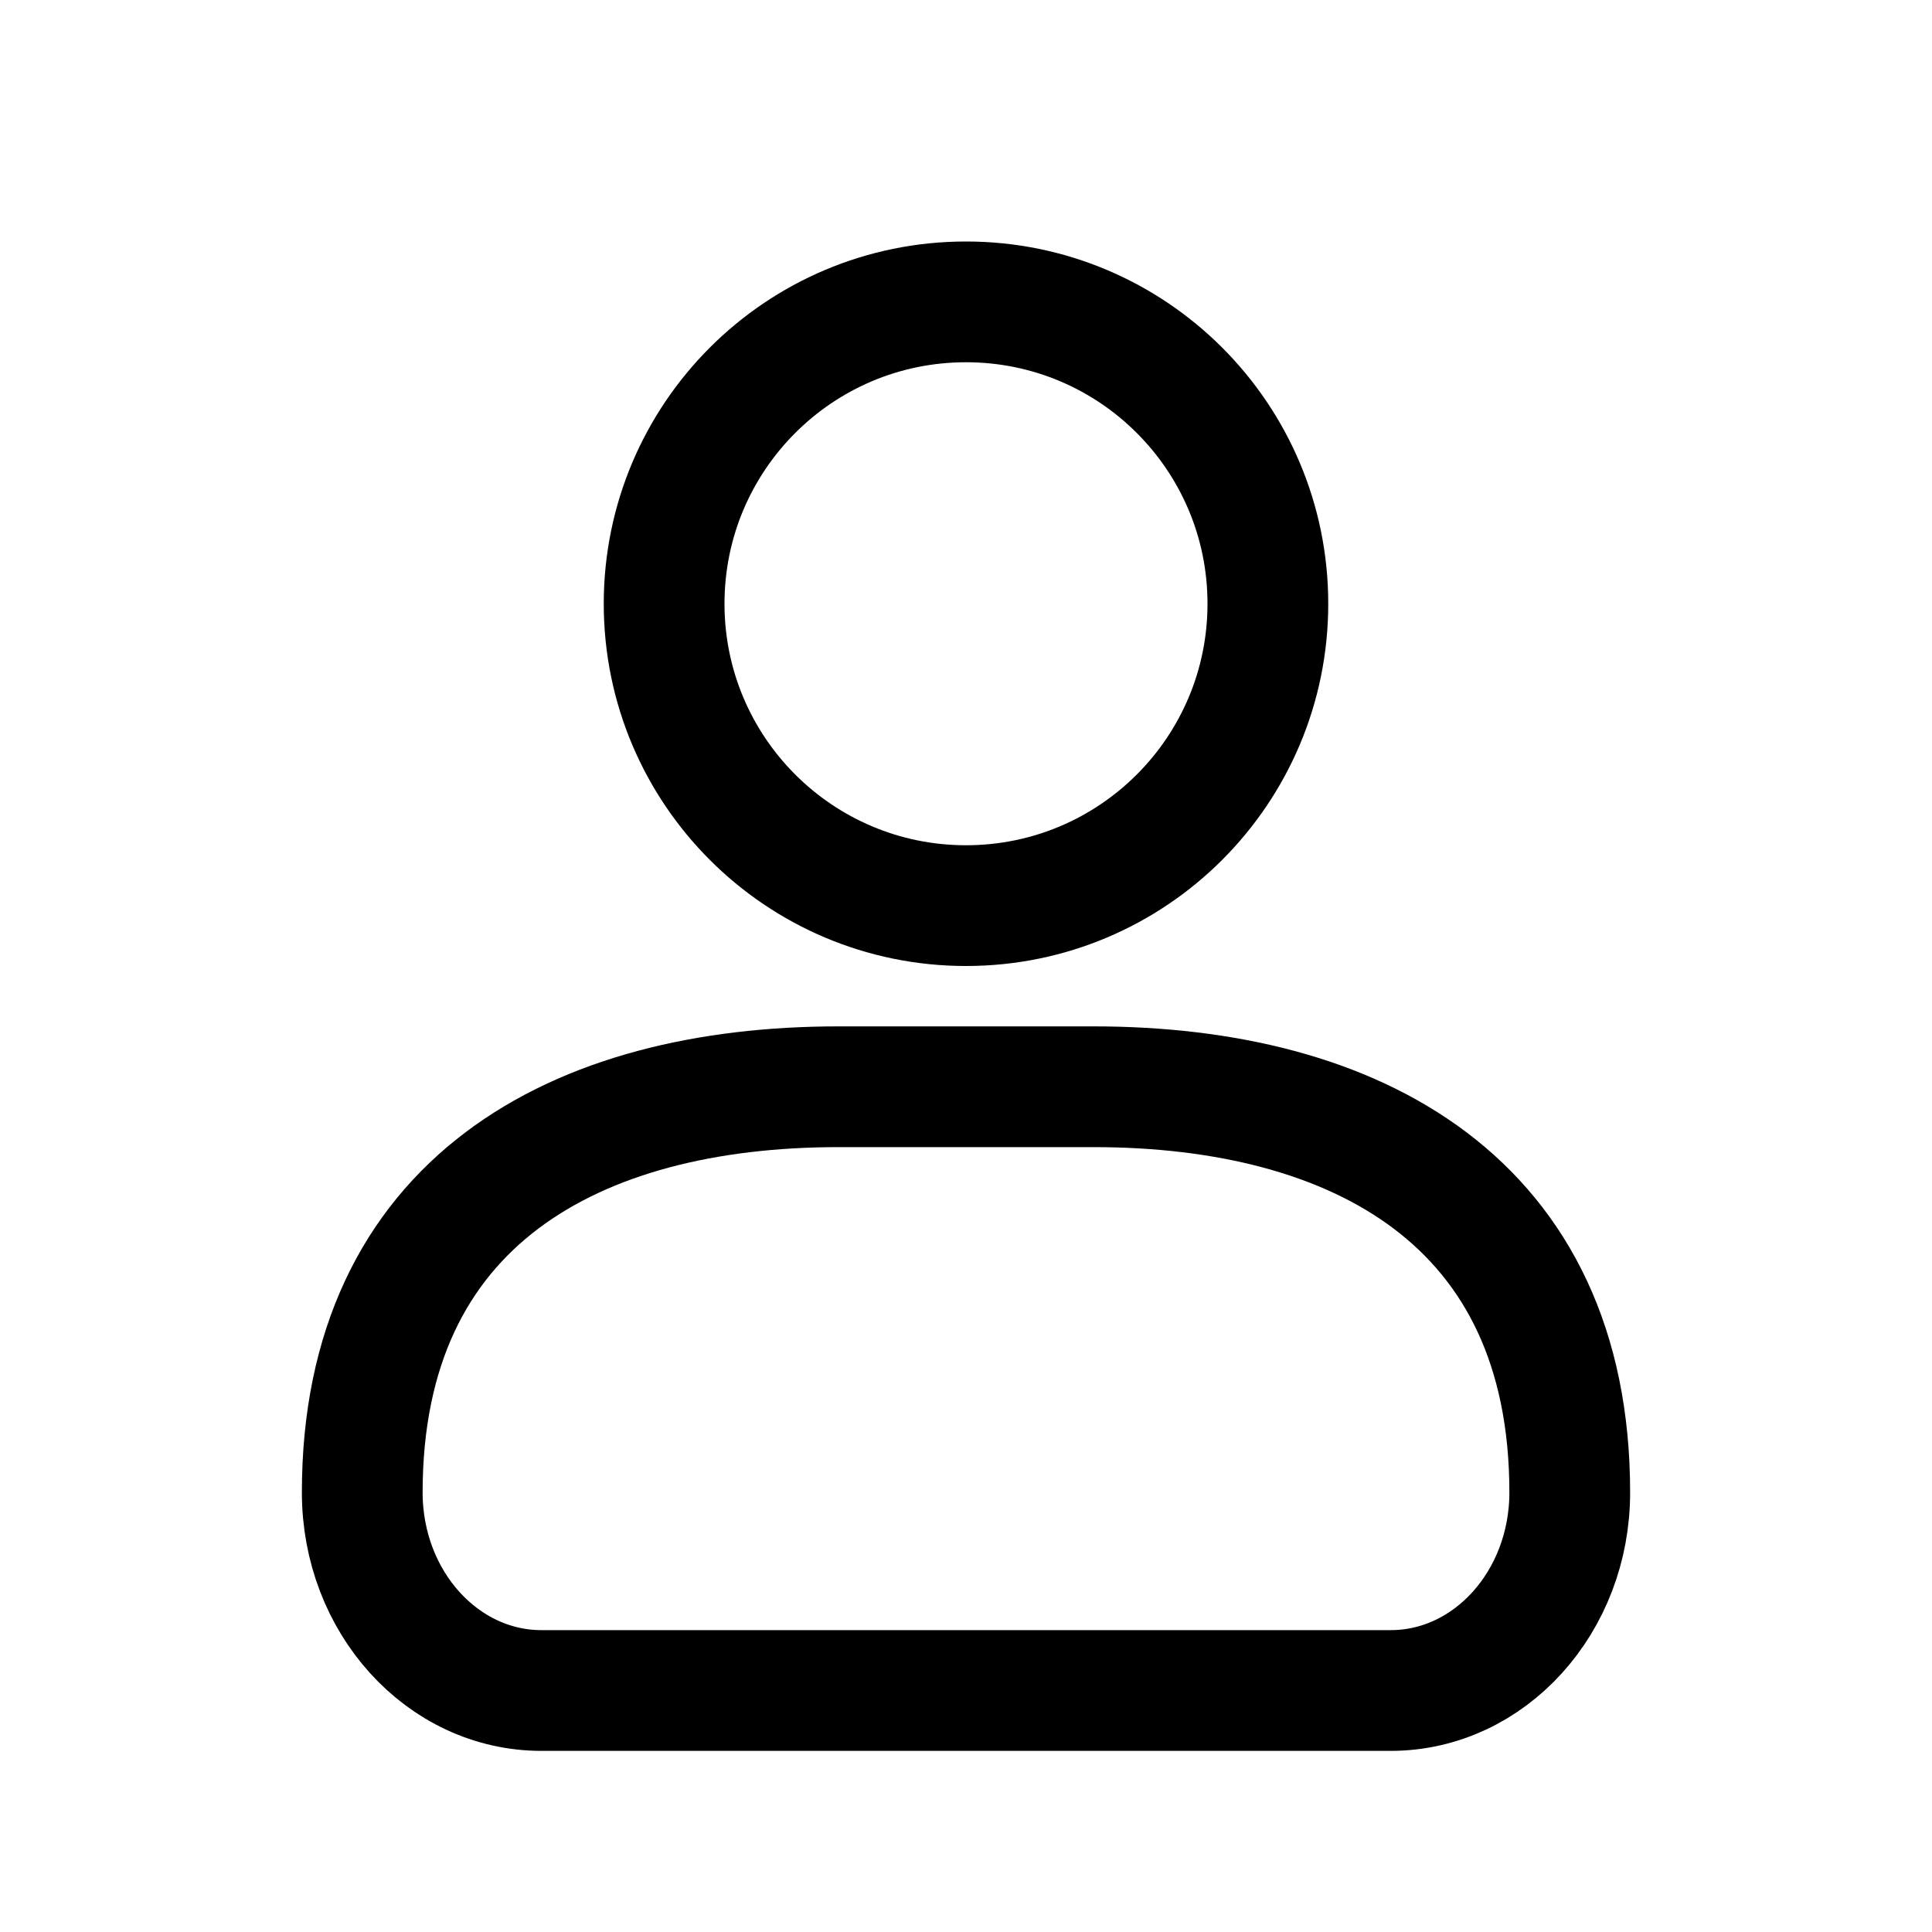 <svg width="16" height="16" viewBox="0 0 16 16" fill="none" xmlns="http://www.w3.org/2000/svg">
<path fill-rule="evenodd" clip-rule="evenodd" d="M5.5 5C5.5 3.619 6.619 2.5 8 2.5C9.381 2.5 10.5 3.619 10.5 5C10.5 6.381 9.381 7.5 8 7.5C6.619 7.5 5.5 6.381 5.5 5Z" stroke="black" stroke-linejoin="round"/>
<path d="M3 12.36C3 9.952 4.766 9 6.945 9H9.055C11.234 9 13 9.952 13 12.36C13 13.266 12.336 14 11.517 14H4.484C3.664 14 3 13.266 3 12.36Z" stroke="black" stroke-linejoin="round"/>
</svg>
